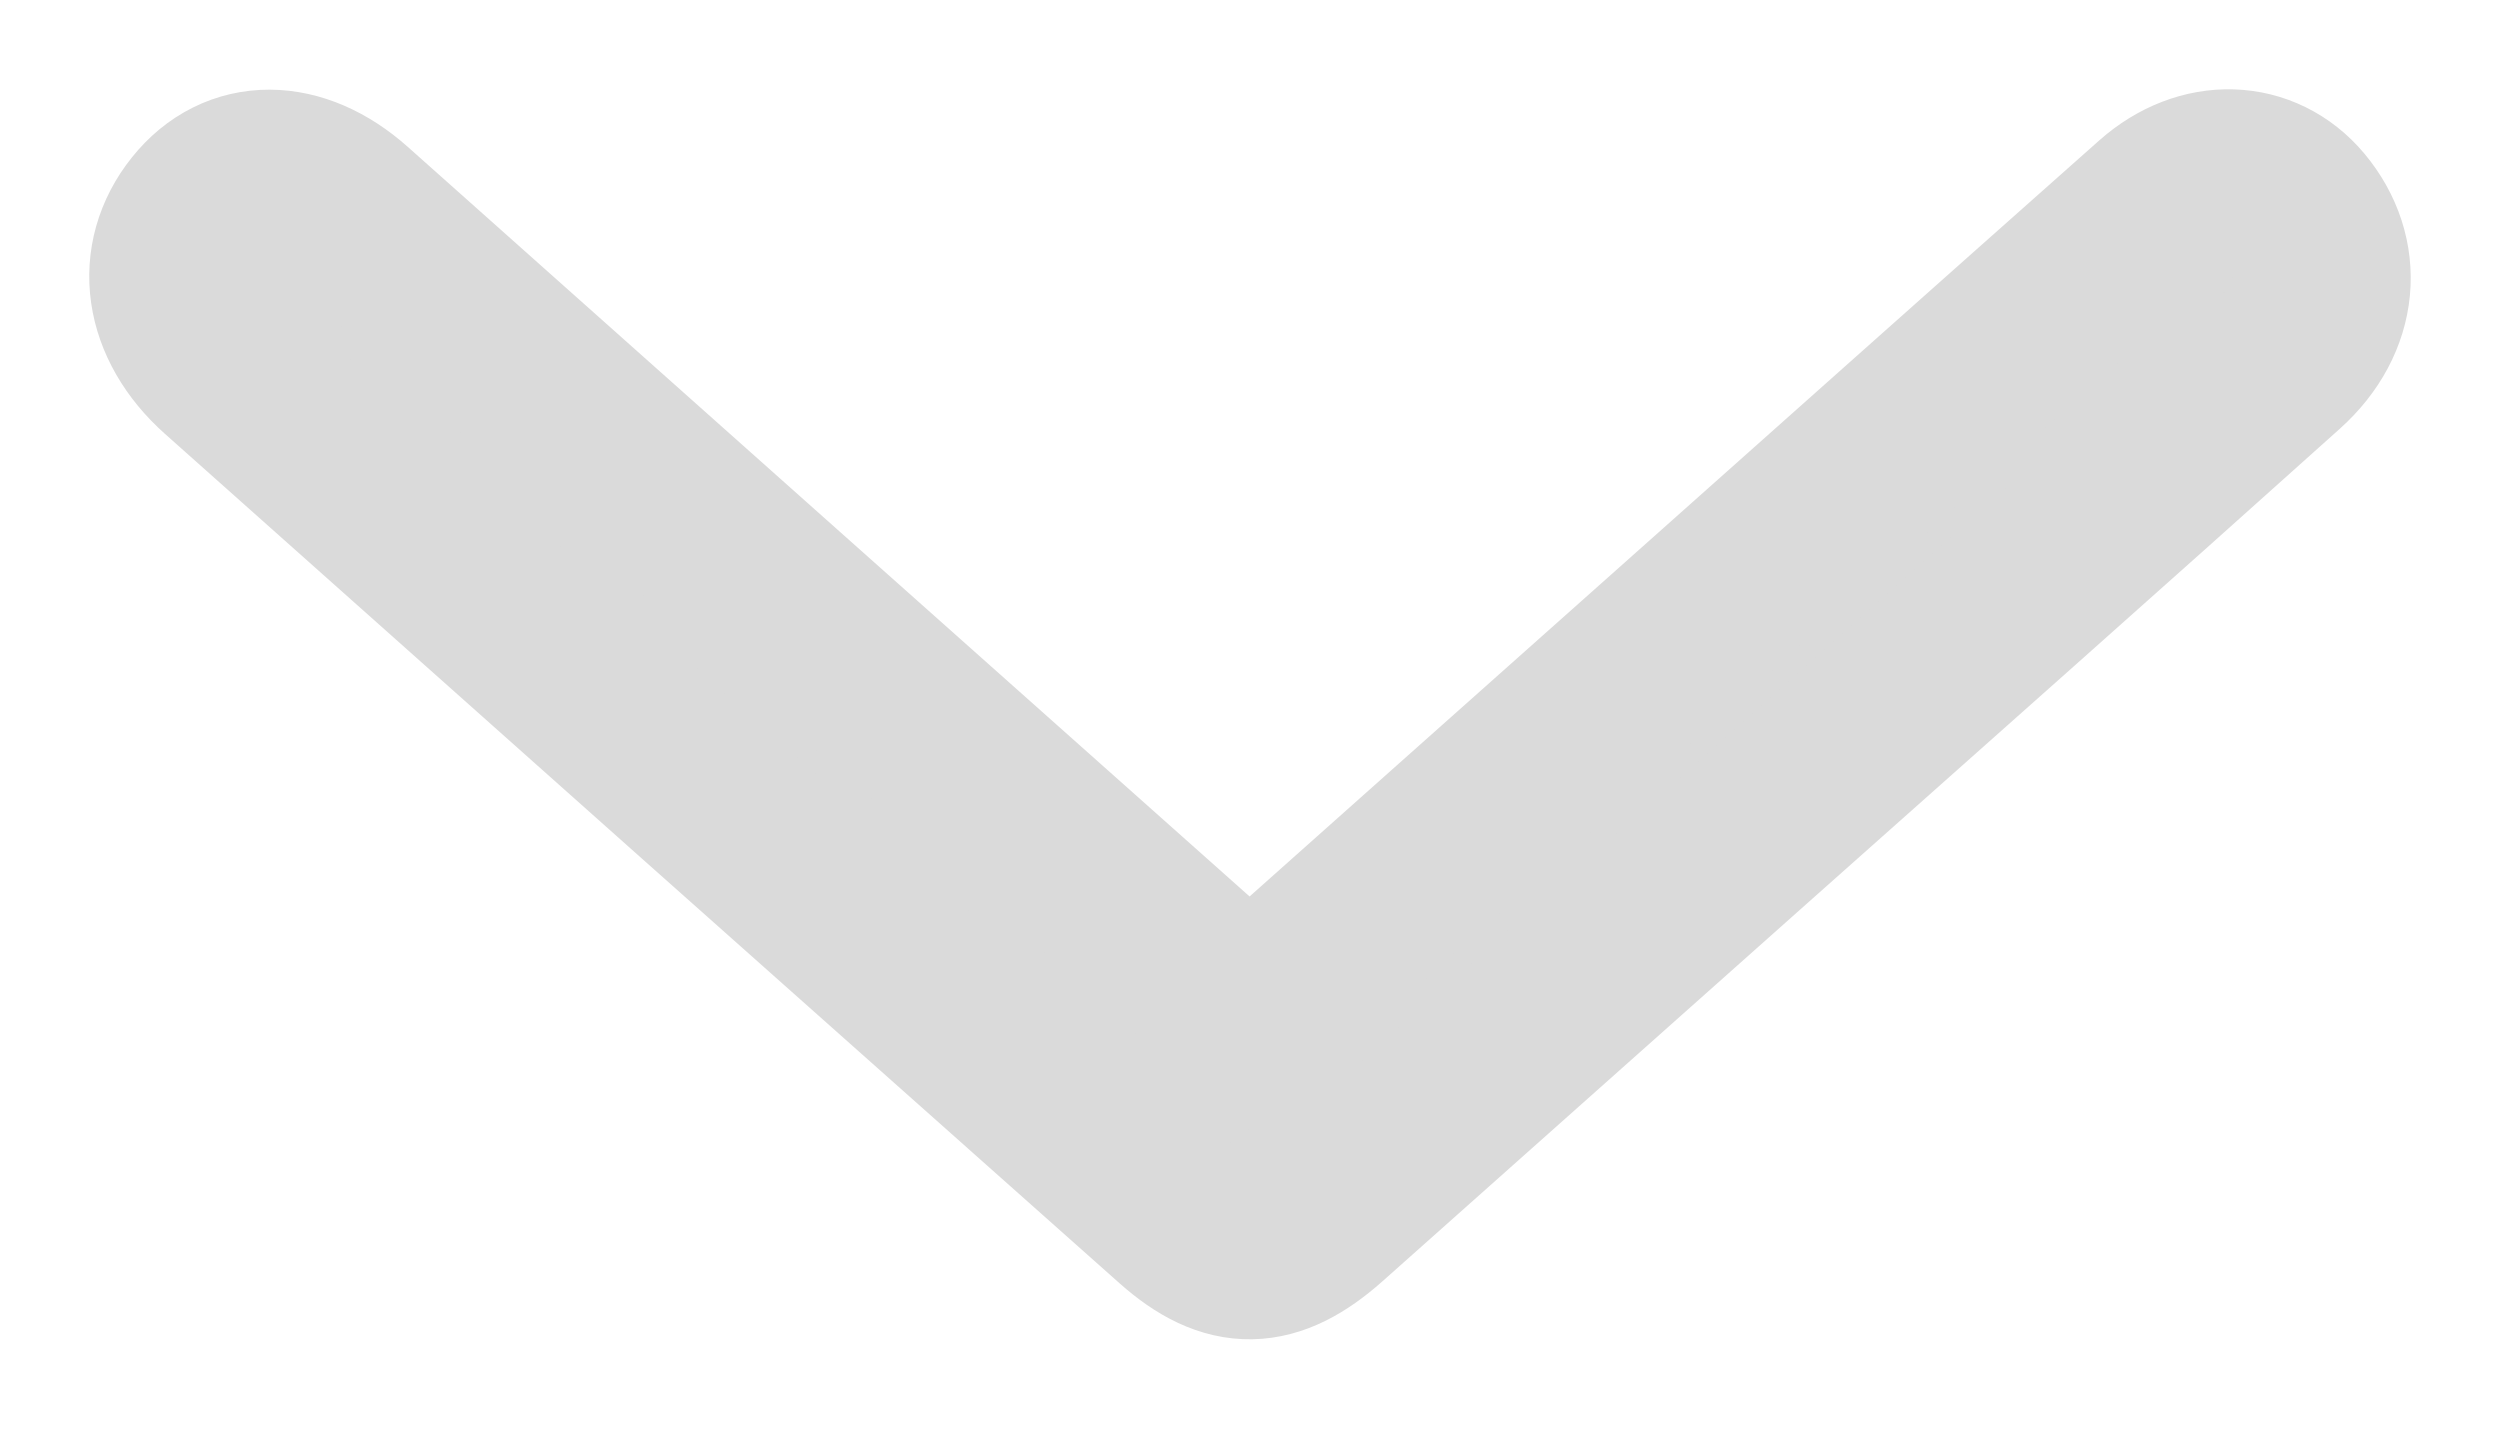 <?xml version="1.0" encoding="UTF-8" standalone="no"?>
<svg width="14px" height="8px" viewBox="0 0 14 8" version="1.1" xmlns="http://www.w3.org/2000/svg" xmlns:xlink="http://www.w3.org/1999/xlink">
    <!-- Generator: Sketch 3.7.2 (28276) - http://www.bohemiancoding.com/sketch -->
    <title>accordeon-light-open</title>
    <desc>Created with Sketch.</desc>
    <defs></defs>
    <g id="lista-de-mensagens-copy" stroke="none" stroke-width="1" fill="none" fill-rule="evenodd">
        <g id="hover-na-celula-copy" transform="translate(-959, -212)" stroke="#DADADA" fill="#DADADA">
            <g id="messages-list" transform="translate(30, 139)">
                <g id="msg-desktop">
                    <g id="Group-2" transform="translate(1, 0)">
                        <g id="accordeon-light-open" transform="translate(929, 74)">
                            <path d="M8.3,2.64 C9.229,1.813 10.158,0.985 11.088,0.16 C11.34,-0.063 11.664,-0.05 11.857,0.181 C12.072,0.439 12.046,0.78 11.77,1.028 C10.779,1.918 9.783,2.8 8.788,3.685 C7.995,4.391 7.202,5.097 6.408,5.803 C6.118,6.06 5.889,6.068 5.602,5.813 C3.819,4.229 2.037,2.643 0.256,1.056 C-0.034,0.797 -0.08,0.455 0.129,0.194 C0.334,-0.063 0.662,-0.061 0.95,0.195 C2.565,1.634 4.181,3.073 5.797,4.511 C5.861,4.569 5.929,4.623 6.003,4.685 C6.774,3.999 7.536,3.319 8.3,2.64 Z"></path>
                        </g>
                    </g>
                </g>
            </g>
        </g>
    </g>
</svg>